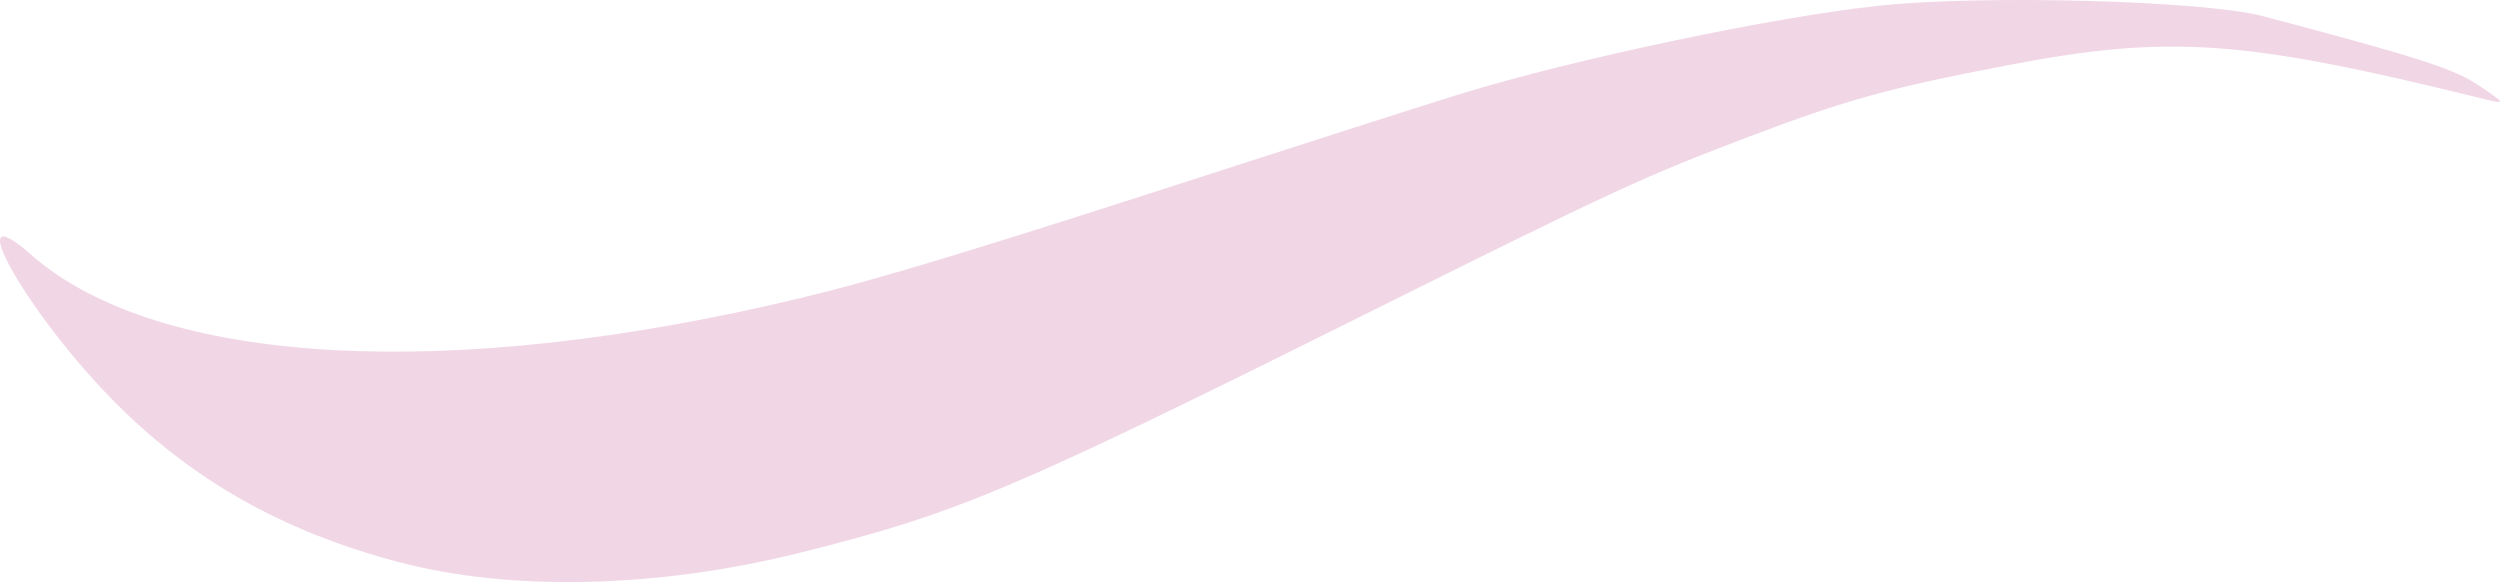 <svg width="3118" height="726" viewBox="0 0 3118 726" fill="none" xmlns="http://www.w3.org/2000/svg">
<path d="M140.979 499.334C238.099 597.904 351.369 662.222 495.346 700.552C636.157 738.04 819.318 733.951 997.896 689.334C1193.82 640.383 1258.23 613.241 1697.88 394.346C2017.82 235.05 2047.09 221.501 2182.48 170.066C2301.81 124.728 2356.87 109.526 2503.16 81.53C2706.02 42.706 2797.44 49.154 3097.83 123.475C3125.83 130.401 3125.44 129.327 3091.85 106.748C3060.45 85.644 3016.73 71.587 2822.63 20.203C2749.3 0.789 2475.43 -6.739 2344.01 7.046C2213.53 20.732 1961.27 73.925 1820.84 117.365C1776.24 131.161 1650.91 171.2 1542.32 206.342C1217.31 311.525 1098.6 347.613 997.896 371.854C559.854 477.292 196.753 456.749 38.76 317.59C-52.965 236.798 33.13 389.875 140.979 499.334Z" fill="#BC377D" fill-opacity="0.2"/>
</svg>
